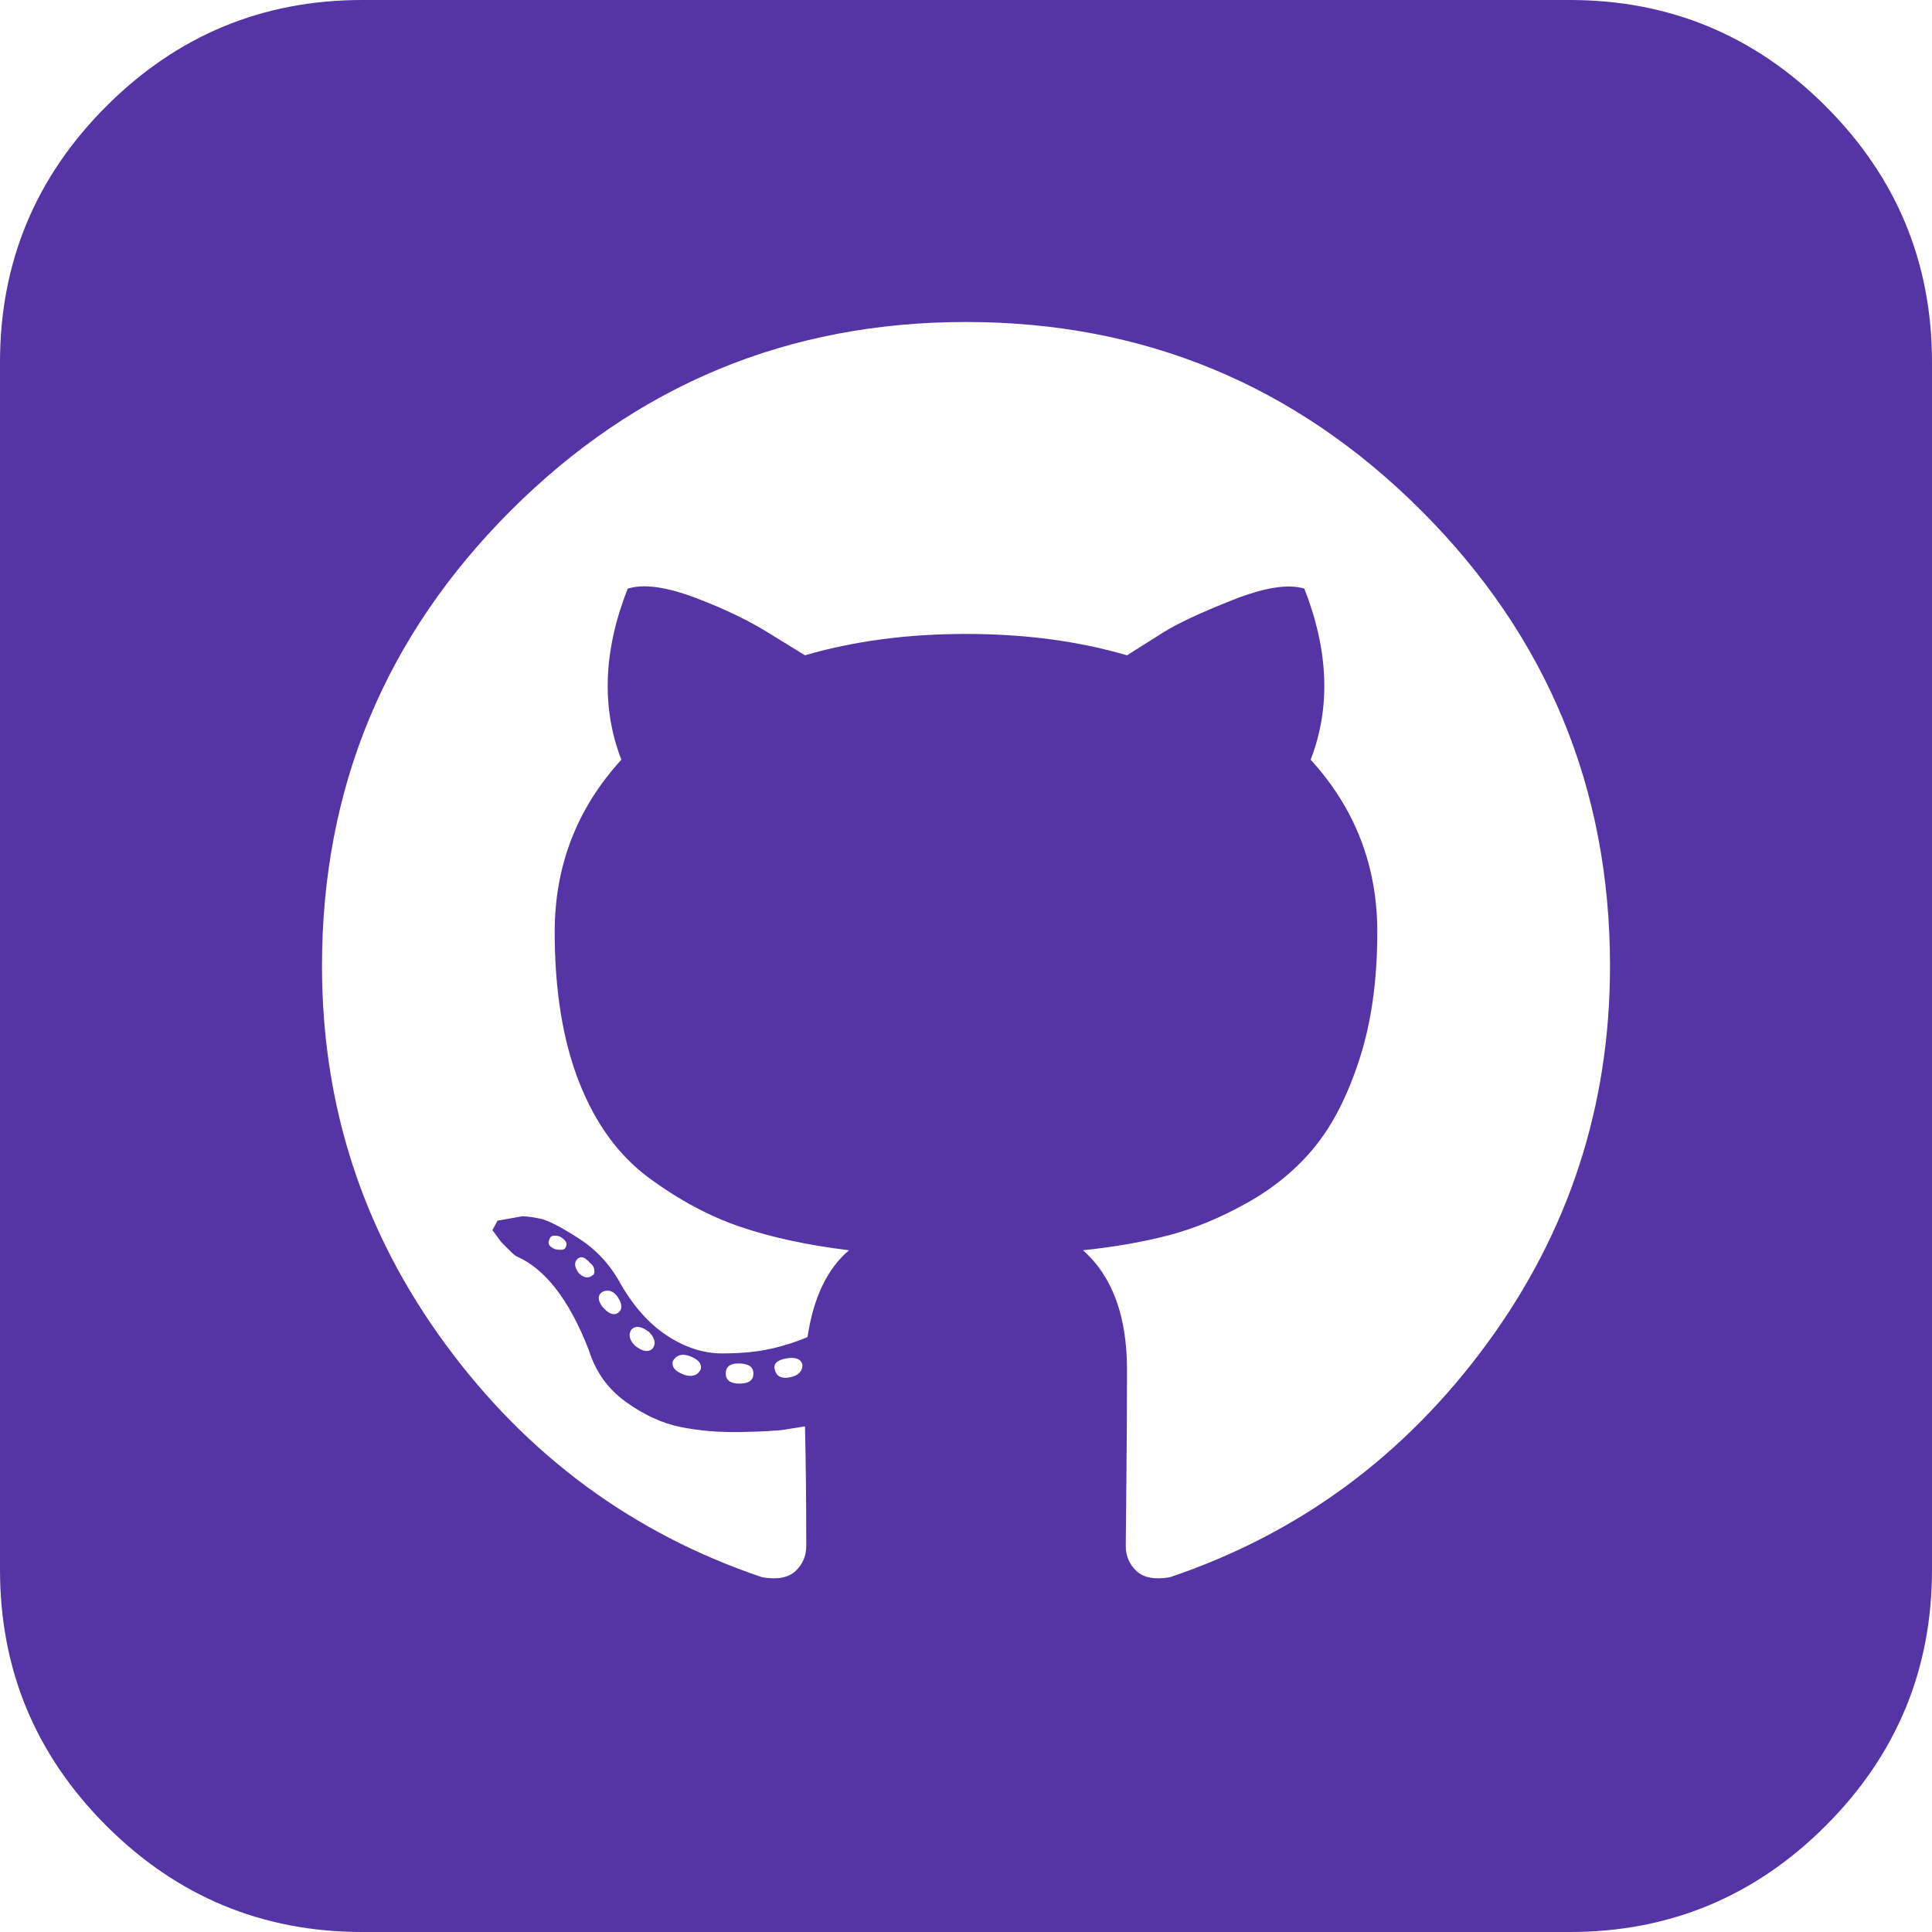 <svg width="80" height="80" viewBox="0 0 80 80" fill="none" xmlns="http://www.w3.org/2000/svg">
<path d="M27.031 55.833C27.17 55.625 27.118 55.399 26.875 55.156C26.562 54.913 26.319 54.879 26.146 55.052C26.007 55.26 26.059 55.486 26.302 55.729C26.615 55.972 26.858 56.007 27.031 55.833ZM25.573 53.698C25.399 53.455 25.191 53.385 24.948 53.49C24.74 53.629 24.74 53.837 24.948 54.115C25.191 54.392 25.399 54.479 25.573 54.375C25.781 54.236 25.781 54.01 25.573 53.698ZM23.438 51.615C23.507 51.476 23.42 51.337 23.177 51.198C22.934 51.129 22.795 51.163 22.76 51.302C22.656 51.476 22.726 51.615 22.969 51.719C23.247 51.788 23.403 51.754 23.438 51.615ZM24.531 52.812C24.601 52.778 24.627 52.7 24.609 52.578C24.592 52.457 24.531 52.361 24.427 52.292C24.219 52.049 24.045 51.996 23.906 52.135C23.767 52.274 23.785 52.465 23.958 52.708C24.167 52.917 24.358 52.951 24.531 52.812ZM29.01 56.719C29.08 56.476 28.924 56.285 28.542 56.146C28.229 56.042 28.003 56.111 27.865 56.354C27.795 56.597 27.951 56.788 28.333 56.927C28.646 57.031 28.872 56.962 29.01 56.719ZM31.198 56.875C31.198 56.597 30.99 56.458 30.573 56.458C30.226 56.458 30.052 56.597 30.052 56.875C30.052 57.153 30.243 57.292 30.625 57.292C31.007 57.292 31.198 57.153 31.198 56.875ZM33.229 56.51C33.16 56.267 32.934 56.181 32.552 56.25C32.17 56.319 32.014 56.476 32.083 56.719C32.153 56.996 32.361 57.101 32.708 57.031C33.056 56.962 33.229 56.788 33.229 56.51ZM66.667 40C66.667 32.639 64.062 26.354 58.854 21.146C53.646 15.938 47.361 13.333 40 13.333C32.639 13.333 26.354 15.938 21.146 21.146C15.938 26.354 13.333 32.639 13.333 40C13.333 45.799 15.035 51.016 18.438 55.651C21.84 60.286 26.215 63.507 31.562 65.312C32.188 65.417 32.648 65.33 32.943 65.052C33.238 64.774 33.385 64.427 33.385 64.01C33.385 62.205 33.368 60.556 33.333 59.062C33.125 59.097 32.856 59.141 32.526 59.193C32.196 59.245 31.58 59.279 30.677 59.297C29.774 59.314 28.941 59.245 28.177 59.089C27.413 58.932 26.658 58.585 25.912 58.047C25.165 57.509 24.653 56.788 24.375 55.885C23.576 53.837 22.587 52.552 21.406 52.031C21.337 51.996 21.259 51.936 21.172 51.849L20.755 51.432L20.391 50.938L20.599 50.547L21.615 50.365C21.823 50.365 22.083 50.399 22.396 50.469C22.708 50.538 23.229 50.807 23.958 51.276C24.688 51.745 25.26 52.361 25.677 53.125C26.233 54.097 26.884 54.826 27.63 55.312C28.377 55.799 29.132 56.042 29.896 56.042C30.66 56.042 31.319 55.981 31.875 55.859C32.431 55.738 32.951 55.573 33.438 55.365C33.681 53.733 34.254 52.535 35.156 51.771C33.455 51.562 31.962 51.241 30.677 50.807C29.392 50.373 28.125 49.696 26.875 48.776C25.625 47.856 24.662 46.536 23.984 44.818C23.307 43.099 22.969 41.024 22.969 38.594C22.969 35.851 23.889 33.472 25.729 31.458C24.896 29.306 24.983 26.944 25.99 24.375C26.649 24.167 27.596 24.297 28.828 24.766C30.061 25.234 31.111 25.747 31.979 26.302L33.333 27.135C35.347 26.545 37.569 26.25 40 26.25C42.431 26.25 44.653 26.545 46.667 27.135C47.049 26.892 47.543 26.58 48.151 26.198C48.759 25.816 49.722 25.365 51.042 24.844C52.361 24.323 53.351 24.167 54.01 24.375C55.017 26.944 55.104 29.306 54.271 31.458C56.111 33.472 57.031 35.851 57.031 38.594C57.031 40.573 56.788 42.318 56.302 43.828C55.816 45.339 55.2 46.554 54.453 47.474C53.707 48.394 52.778 49.167 51.667 49.792C50.556 50.417 49.471 50.868 48.411 51.146C47.352 51.424 46.163 51.632 44.844 51.771C46.059 52.847 46.667 54.496 46.667 56.719C46.667 58.108 46.658 59.653 46.641 61.354C46.623 63.056 46.615 63.941 46.615 64.01C46.615 64.427 46.762 64.774 47.057 65.052C47.352 65.33 47.812 65.417 48.438 65.312C53.785 63.507 58.16 60.286 61.562 55.651C64.965 51.016 66.667 45.799 66.667 40ZM80 15V65C80 69.132 78.533 72.665 75.599 75.599C72.665 78.533 69.132 80 65 80H15C10.868 80 7.335 78.533 4.401 75.599C1.467 72.665 0 69.132 0 65V15C0 10.868 1.467 7.335 4.401 4.401C7.335 1.467 10.868 0 15 0H65C69.132 0 72.665 1.467 75.599 4.401C78.533 7.335 80 10.868 80 15Z" fill="#5534A5"/>
</svg>

